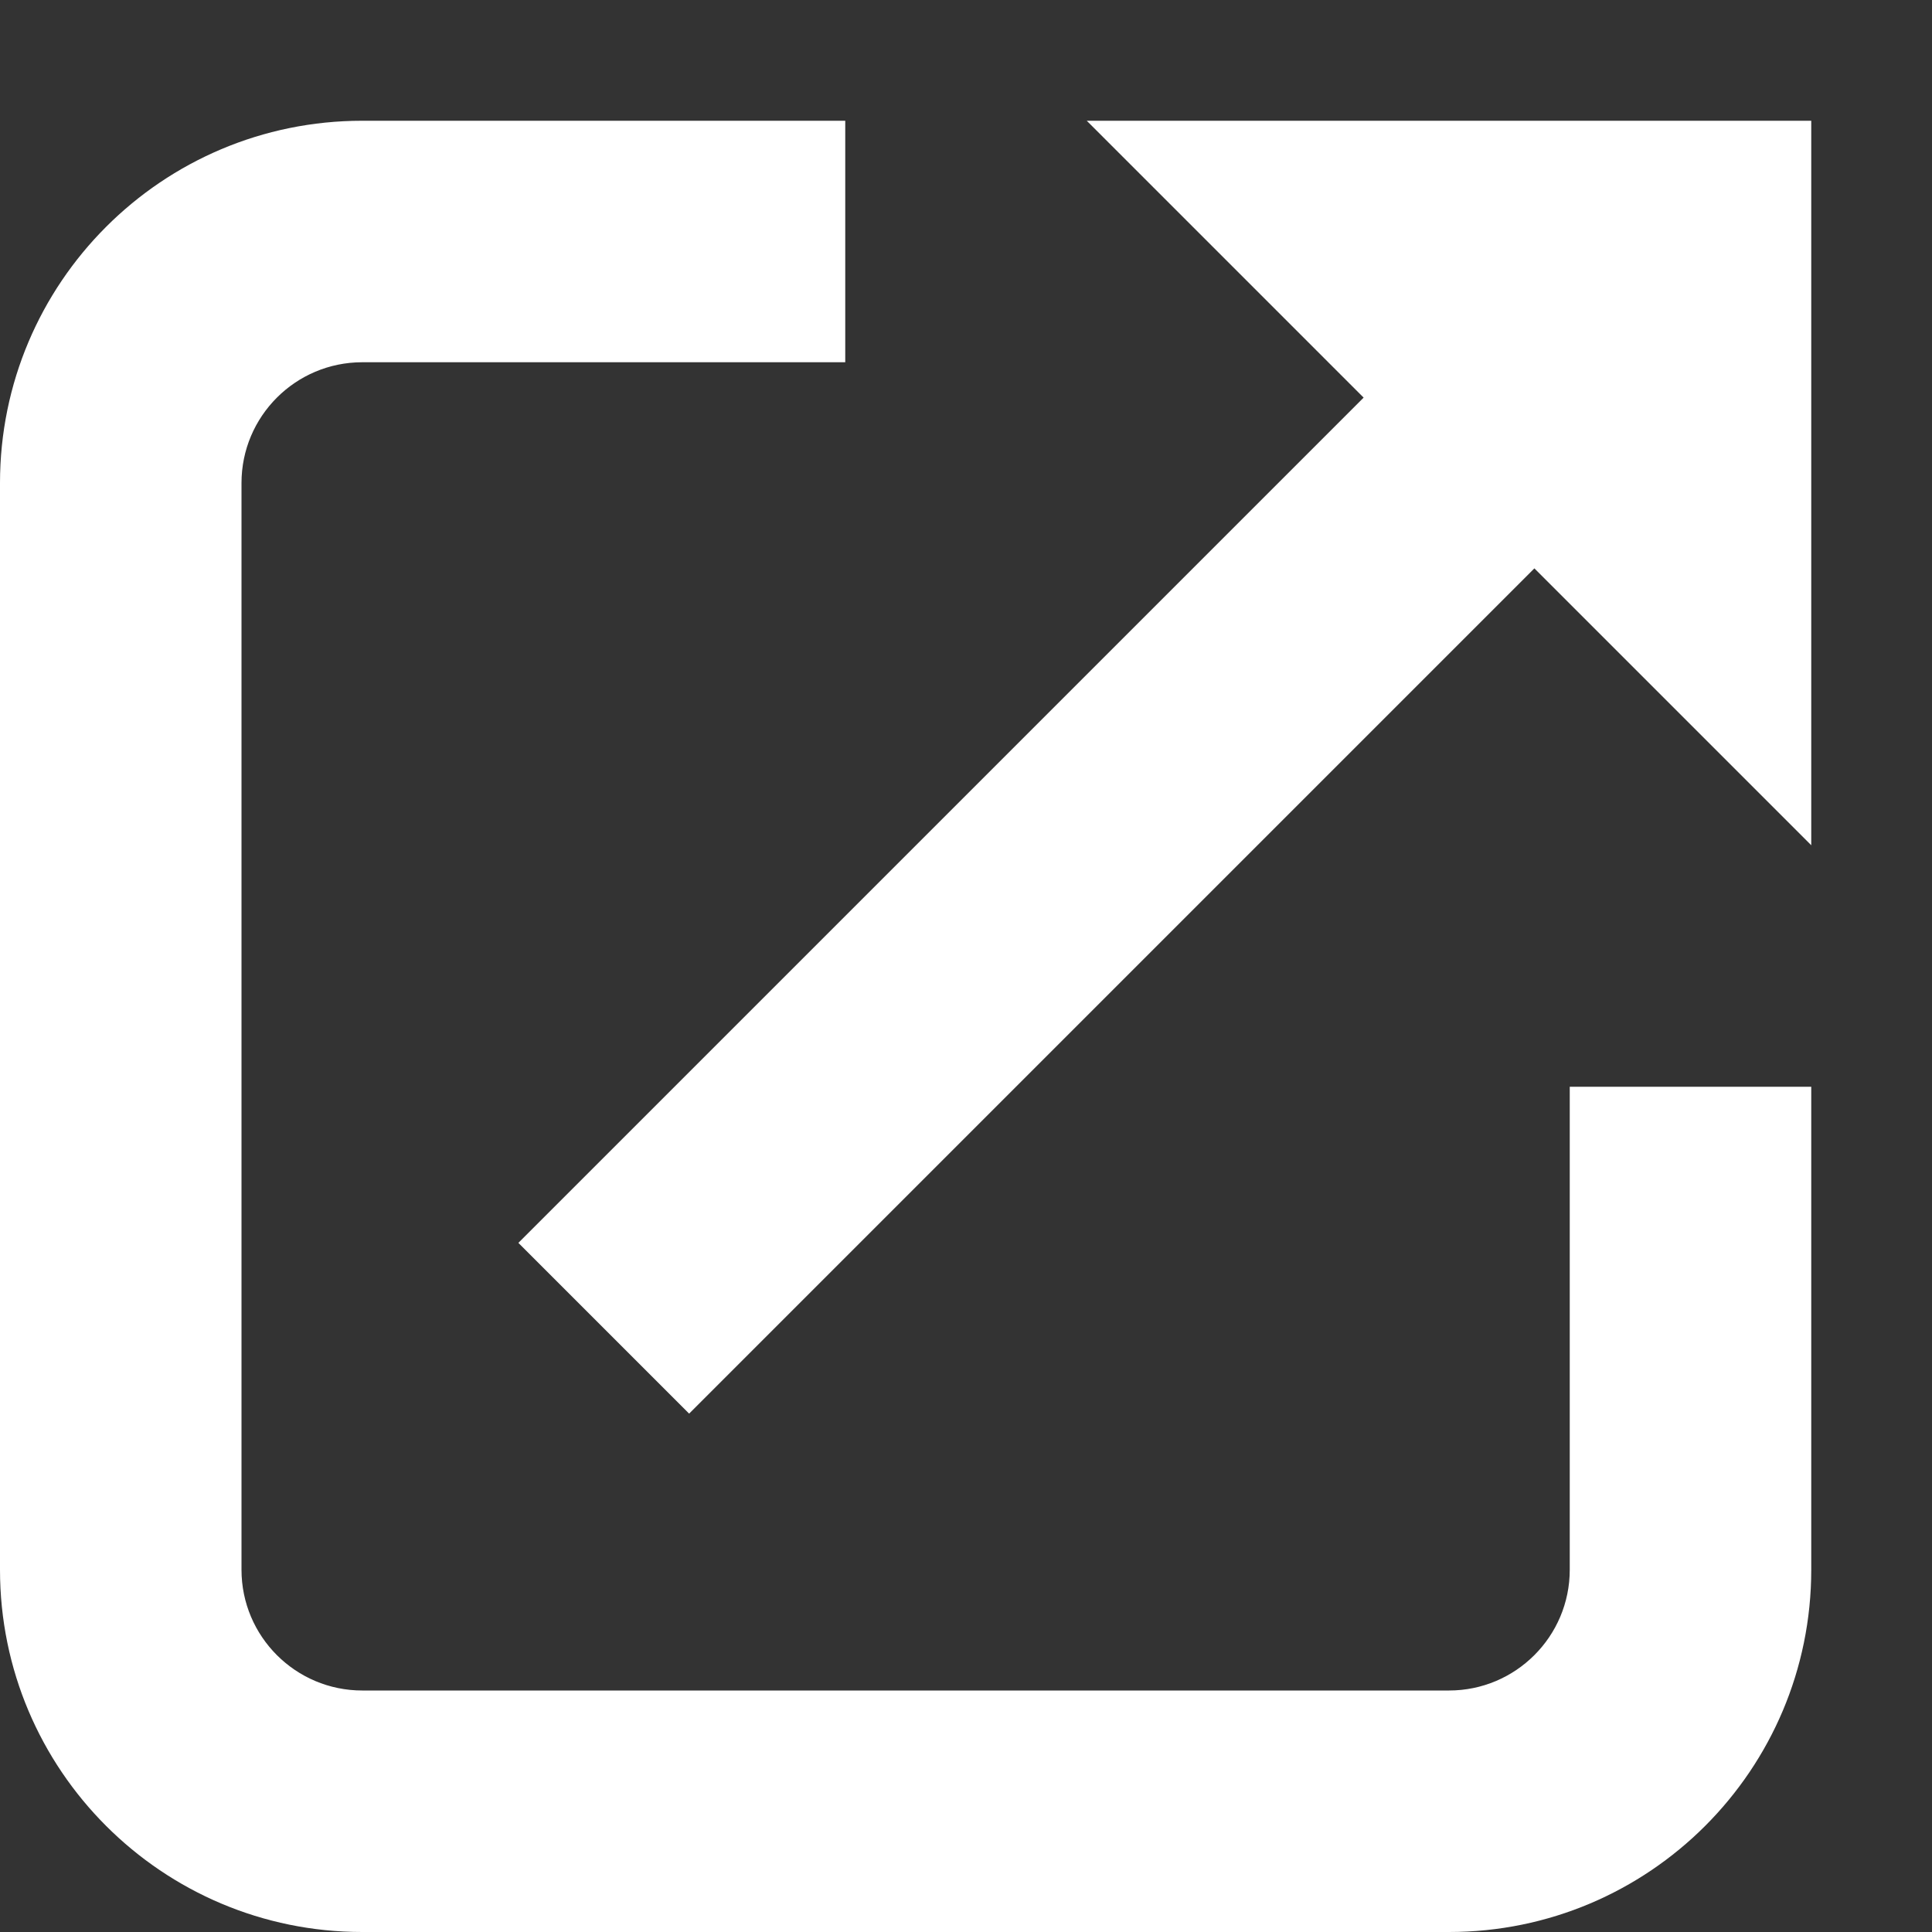 <svg width="16" height="16" viewBox="0 0 16 16" fill="none" xmlns="http://www.w3.org/2000/svg">
<rect x="0" y="0" width="16" height="16" fill="#333333" stroke="none"/>
<path fill-rule="evenodd" clip-rule="evenodd" d="M3 3C2.448 3 2 3.448 2 4V13C2 13.552 2.448 14 3 14H12C12.552 14 13 13.552 13 13V9H15V13C15 14.657 13.657 16 12 16H3C1.343 16 0 14.657 0 13V4C0 2.343 1.343 1 3 1H7V3H3ZM12.707 4.707L5.707 11.707L4.293 10.293L11.293 3.293L9 1H15V7L12.707 4.707Z" fill="#FFF"/>
</svg>

